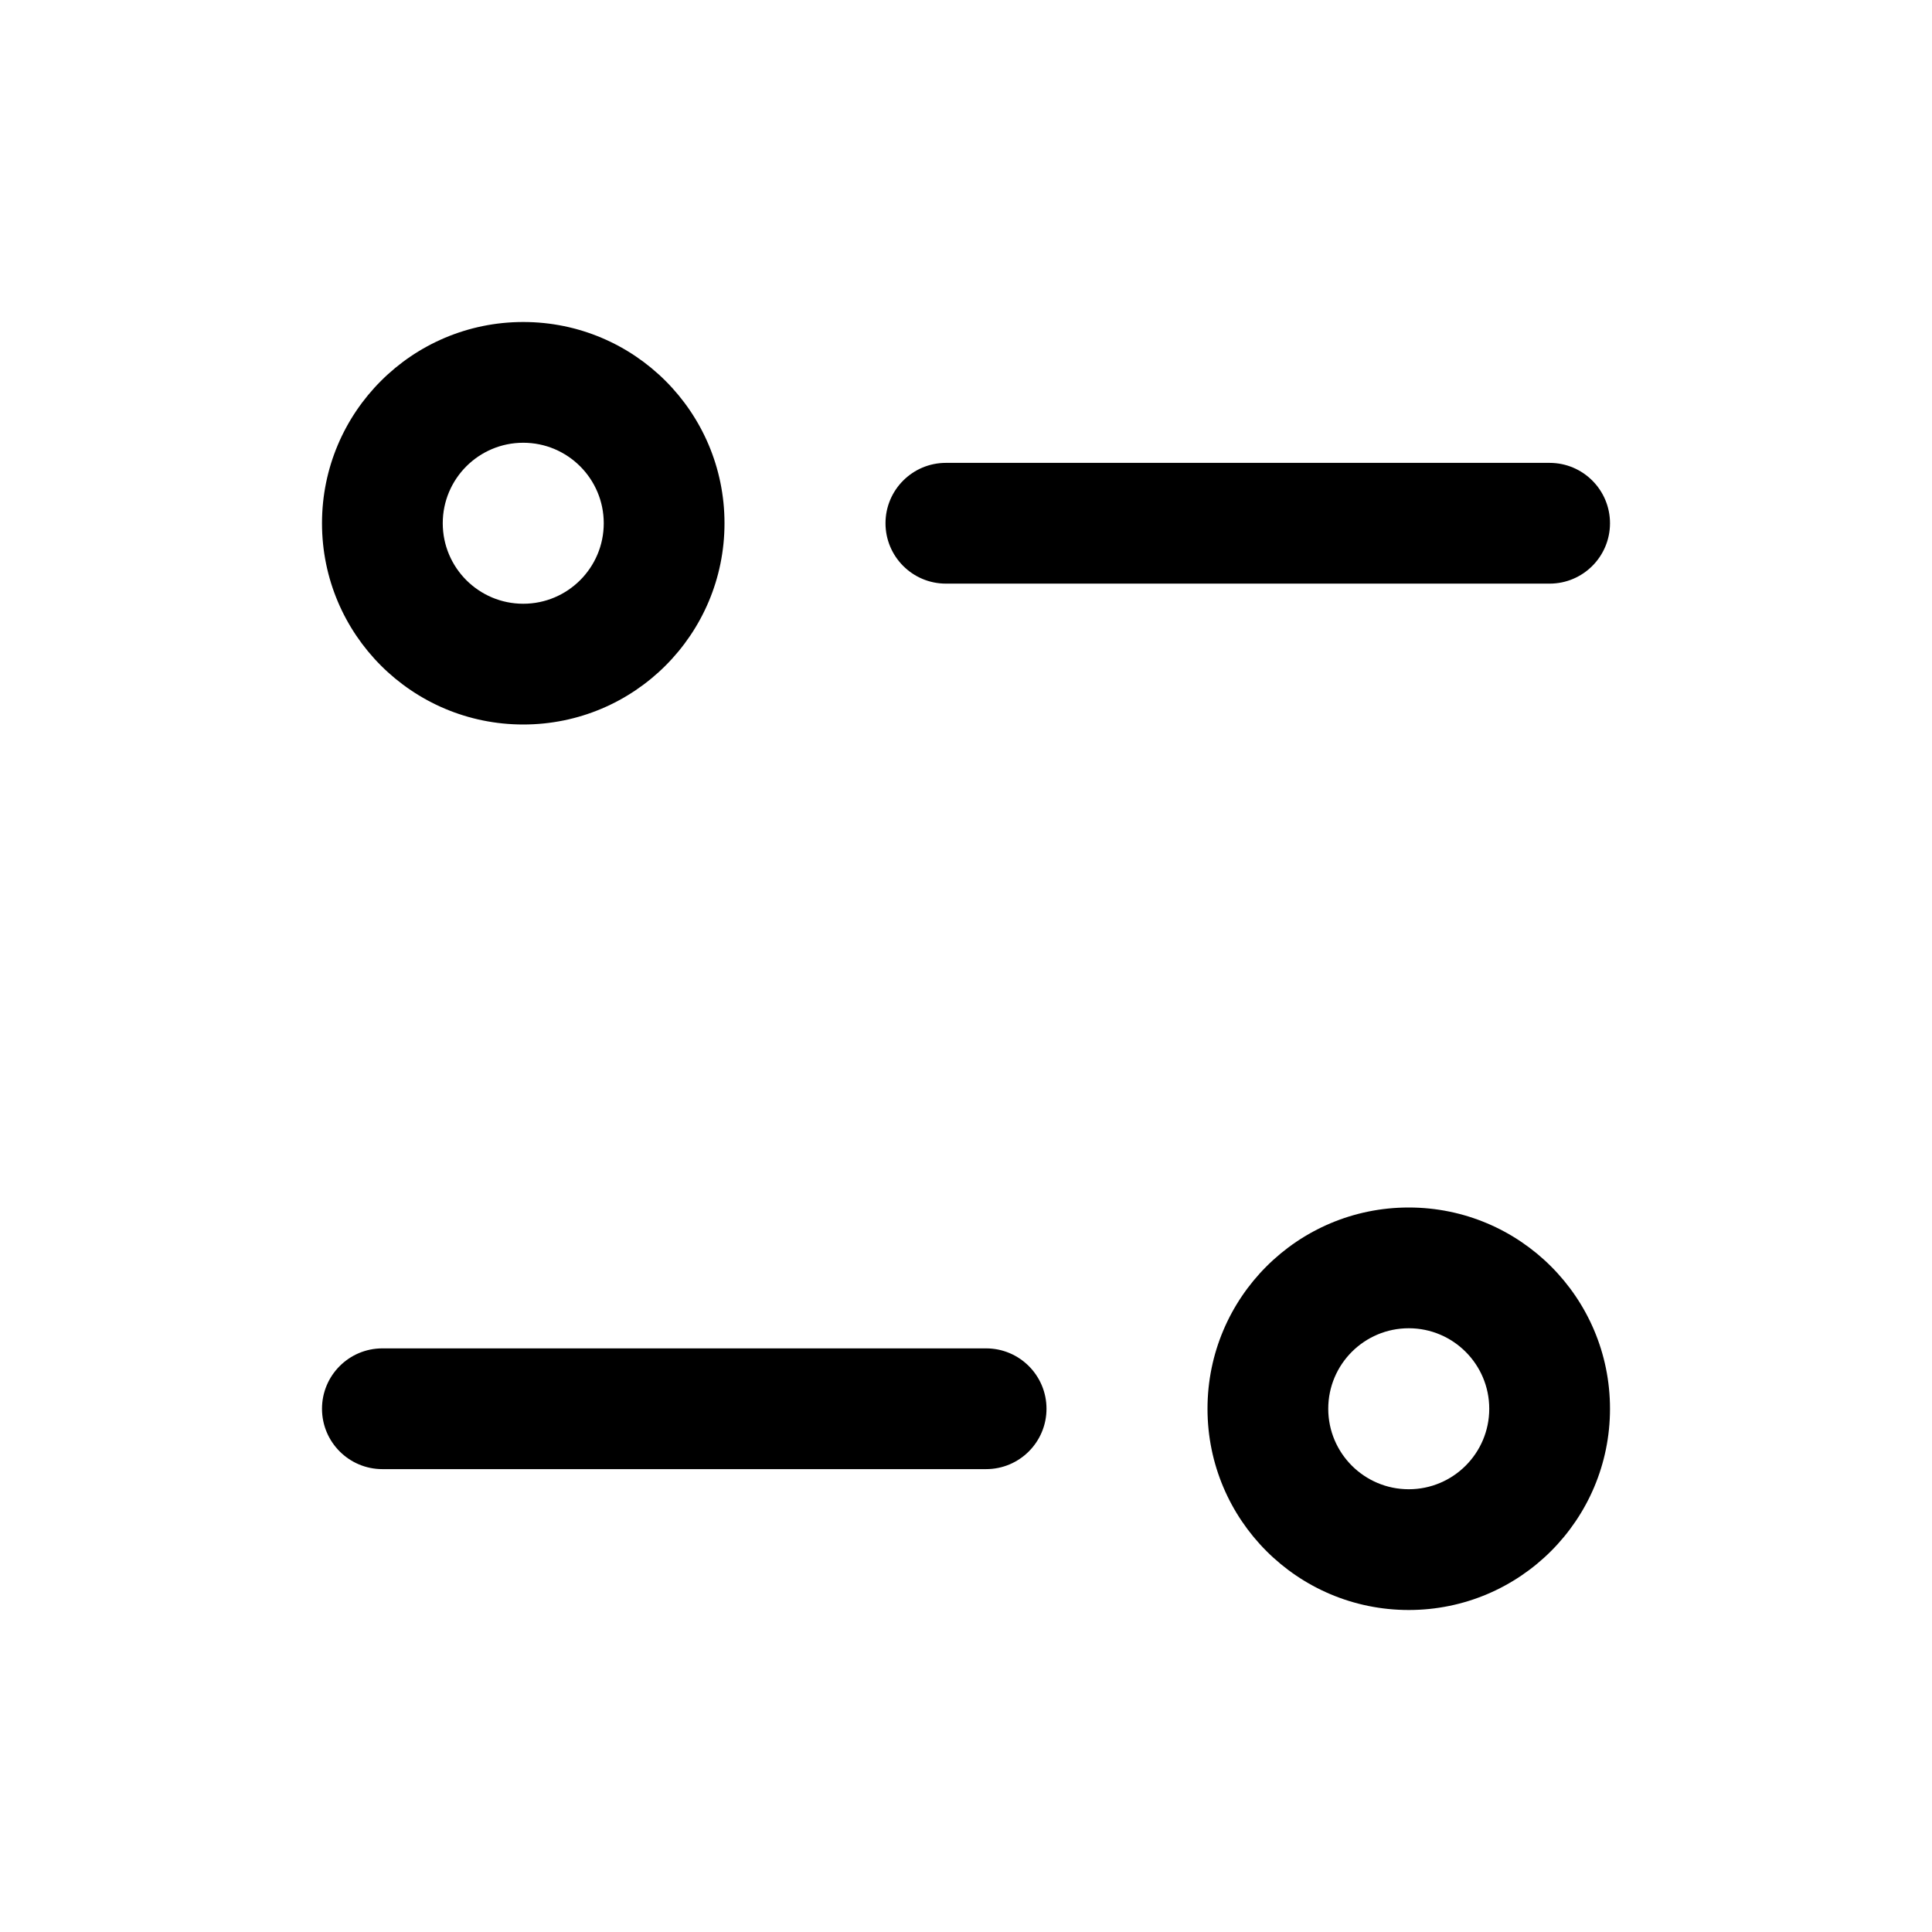 <svg width="24" height="24" viewBox="0 0 24 24" fill="none" xmlns="http://www.w3.org/2000/svg">
<path fill-rule="evenodd" clip-rule="evenodd" d="M6.5 7.5C7.052 7.5 7.5 7.052 7.5 6.5C7.5 5.948 7.052 5.5 6.5 5.5C5.948 5.5 5.5 5.948 5.5 6.5C5.5 7.052 5.948 7.5 6.5 7.5ZM6.5 9C7.881 9 9 7.881 9 6.5C9 5.119 7.881 4 6.5 4C5.119 4 4 5.119 4 6.5C4 7.881 5.119 9 6.5 9ZM11 6.5C11 6.086 11.336 5.75 11.75 5.75H19.25C19.664 5.75 20 6.086 20 6.5C20 6.914 19.664 7.25 19.25 7.25H11.75C11.336 7.25 11 6.914 11 6.5ZM17.5 18.5C16.948 18.5 16.5 18.052 16.5 17.5C16.5 16.948 16.948 16.5 17.5 16.5C18.052 16.5 18.5 16.948 18.5 17.5C18.5 18.052 18.052 18.5 17.5 18.5ZM17.5 20C16.119 20 15 18.881 15 17.5C15 16.119 16.119 15 17.5 15C18.881 15 20 16.119 20 17.5C20 18.881 18.881 20 17.5 20ZM13 17.5C13 17.086 12.664 16.75 12.25 16.75H4.75C4.336 16.75 4 17.086 4 17.5C4 17.914 4.336 18.25 4.75 18.25H12.25C12.664 18.25 13 17.914 13 17.5Z" fill="black"/>
</svg>
